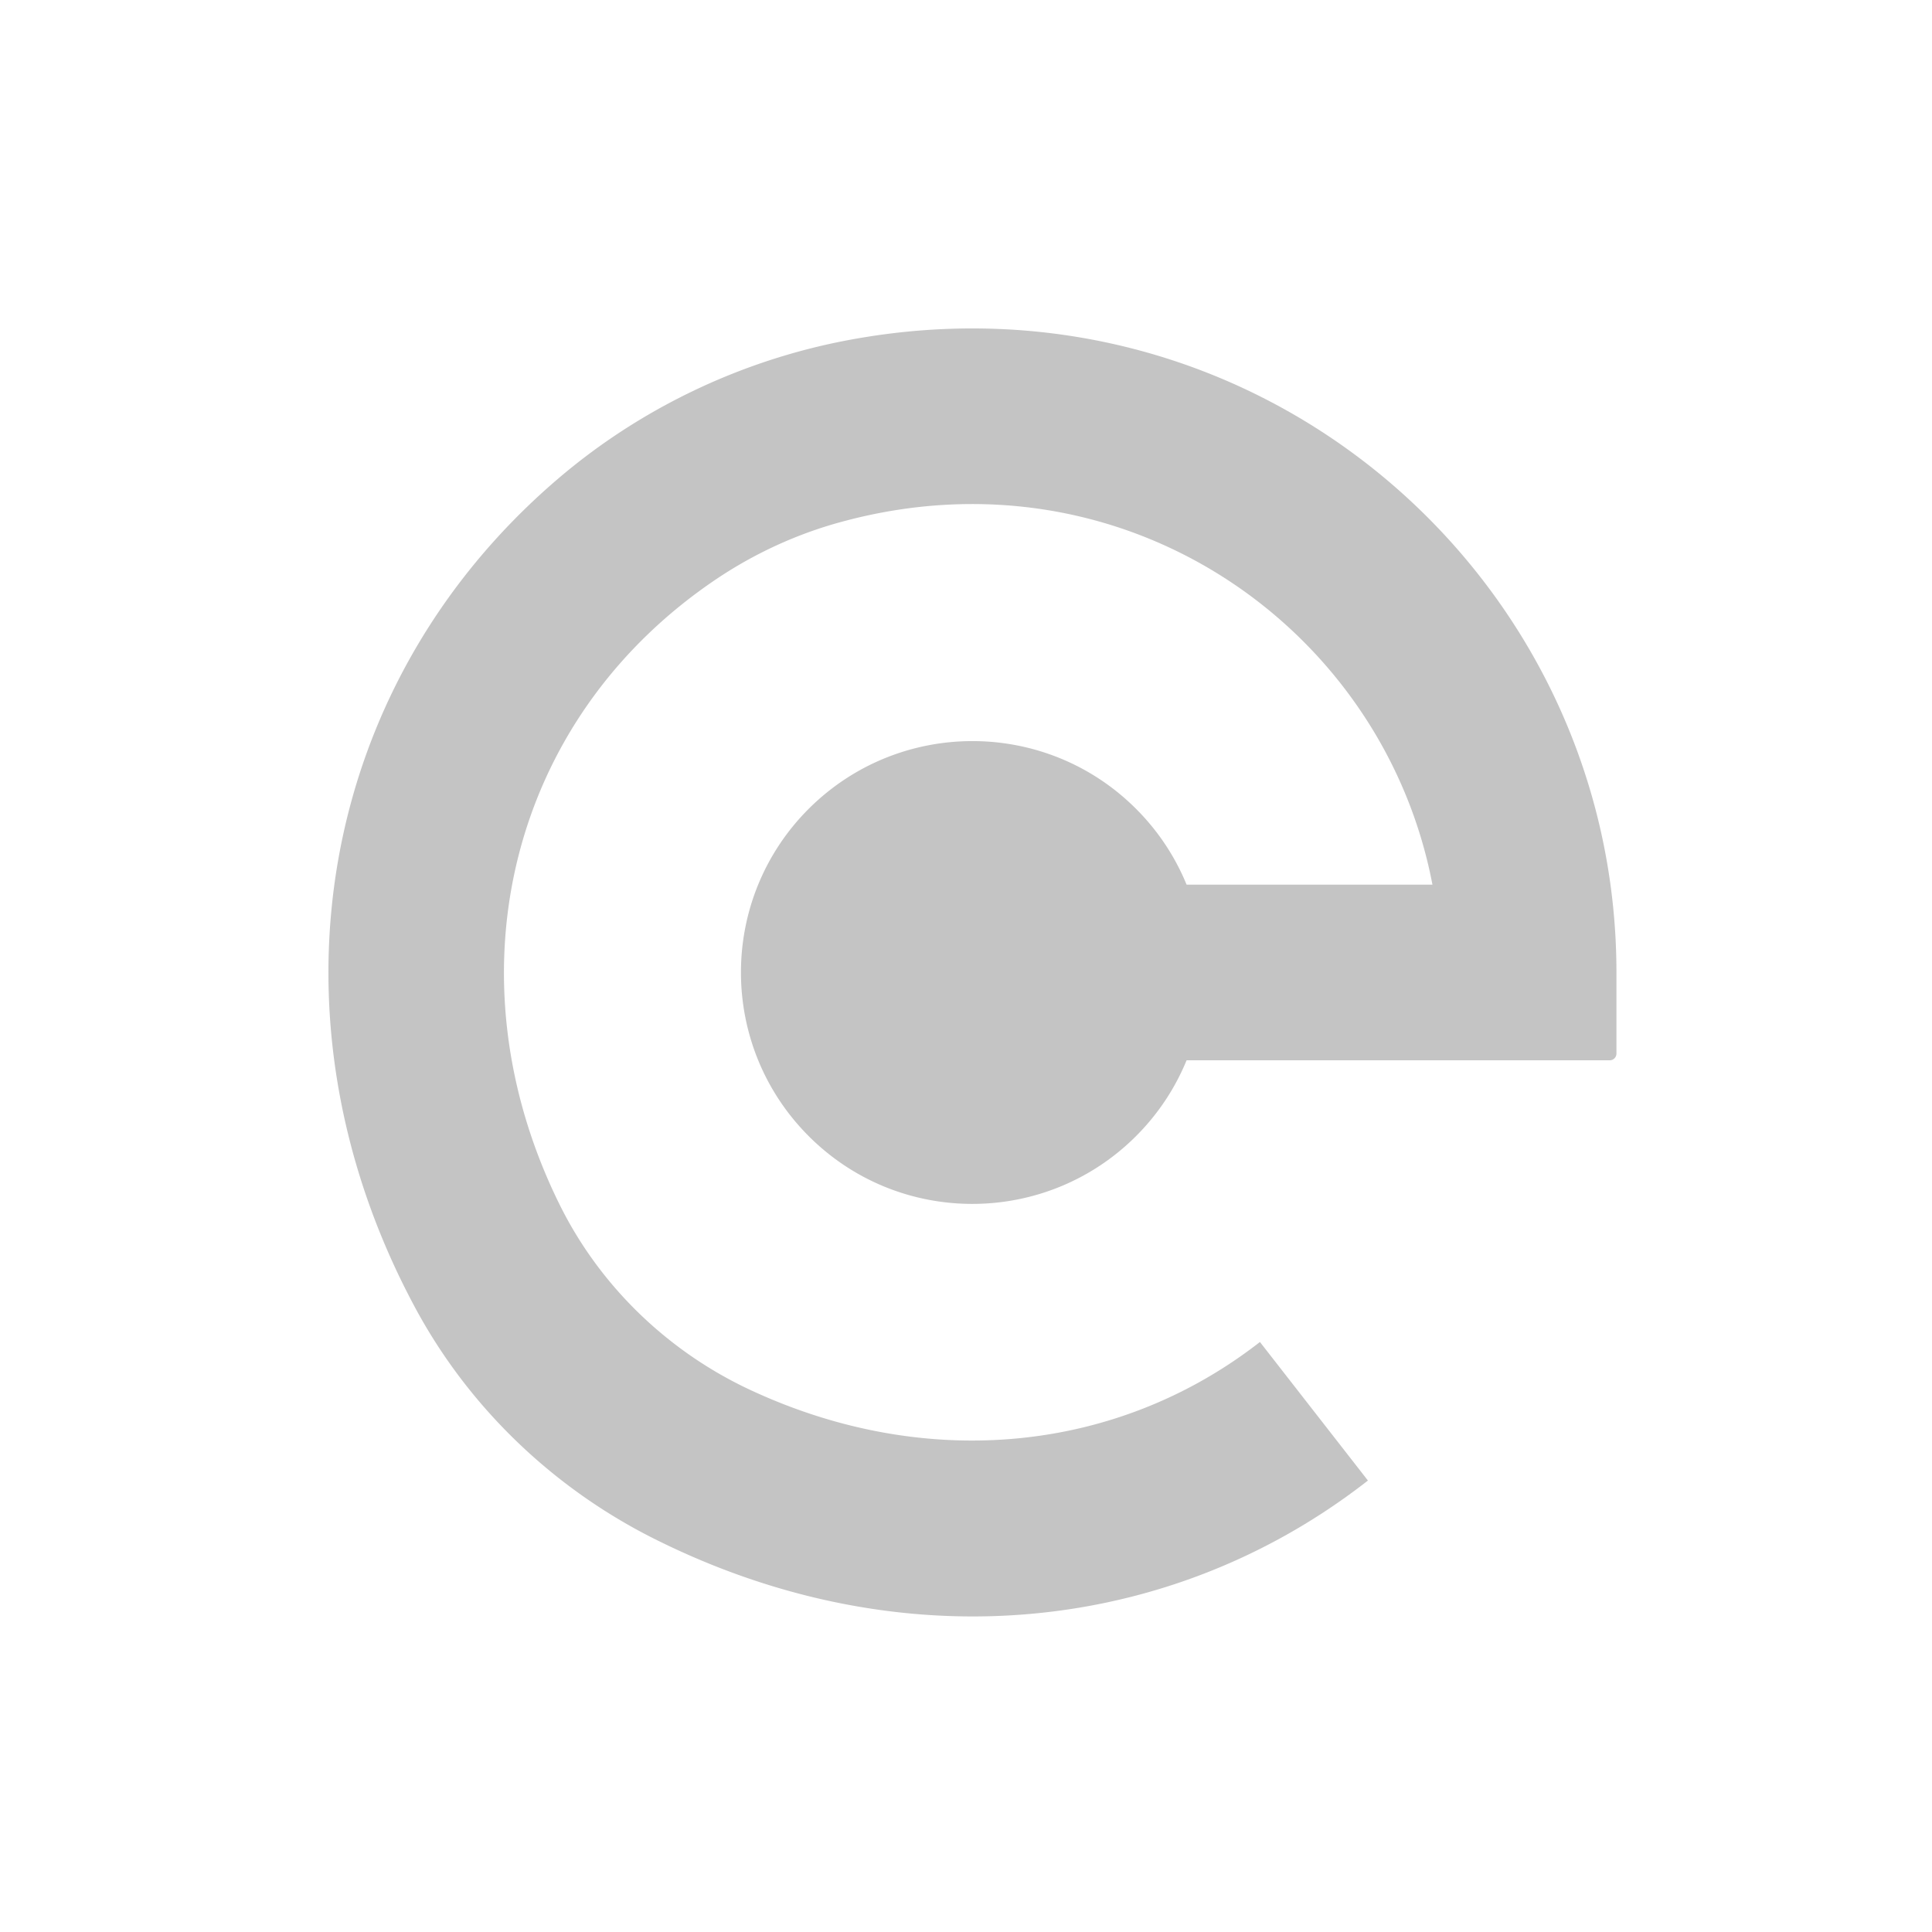<svg width="600" height="600" fill="none" xmlns="http://www.w3.org/2000/svg"><path fill="#fff" d="M0 0h600v600H0z"/><path d="M263.059 105.696c-33.209 6.312-64.497 21.294-90.131 43.302-74.543 63.993-92.218 167.391-44.023 257.068 16.577 30.844 42.65 55.87 73.883 71.621C235.284 494.042 269.097 502 302.086 502c44.298 0 87.113-14.379 122.737-42.204l-33.538-43.028c-44.078 34.356-103.361 40.448-158.197 14.928-25.689-11.964-46.877-32.38-59.392-57.791-34.746-70.469-15.973-150.432 48.688-194.008 11.912-8.013 25.141-14.105 38.973-17.837 87.826-23.929 168.296 32.929 183.501 112.673h-76.353c-3.513-8.562-8.728-16.574-15.699-23.544-28.05-28.045-73.554-28.045-101.659 0-28.049 28.044-28.049 73.542 0 101.641 28.05 28.1 73.609 28.045 101.659 0 6.971-6.97 12.186-14.982 15.699-23.544h131.409A2.085 2.085 0 00502 327.2v-25.19c0-122.991-111.649-220.462-238.941-196.314z" fill="#C4C4C4"/></svg>